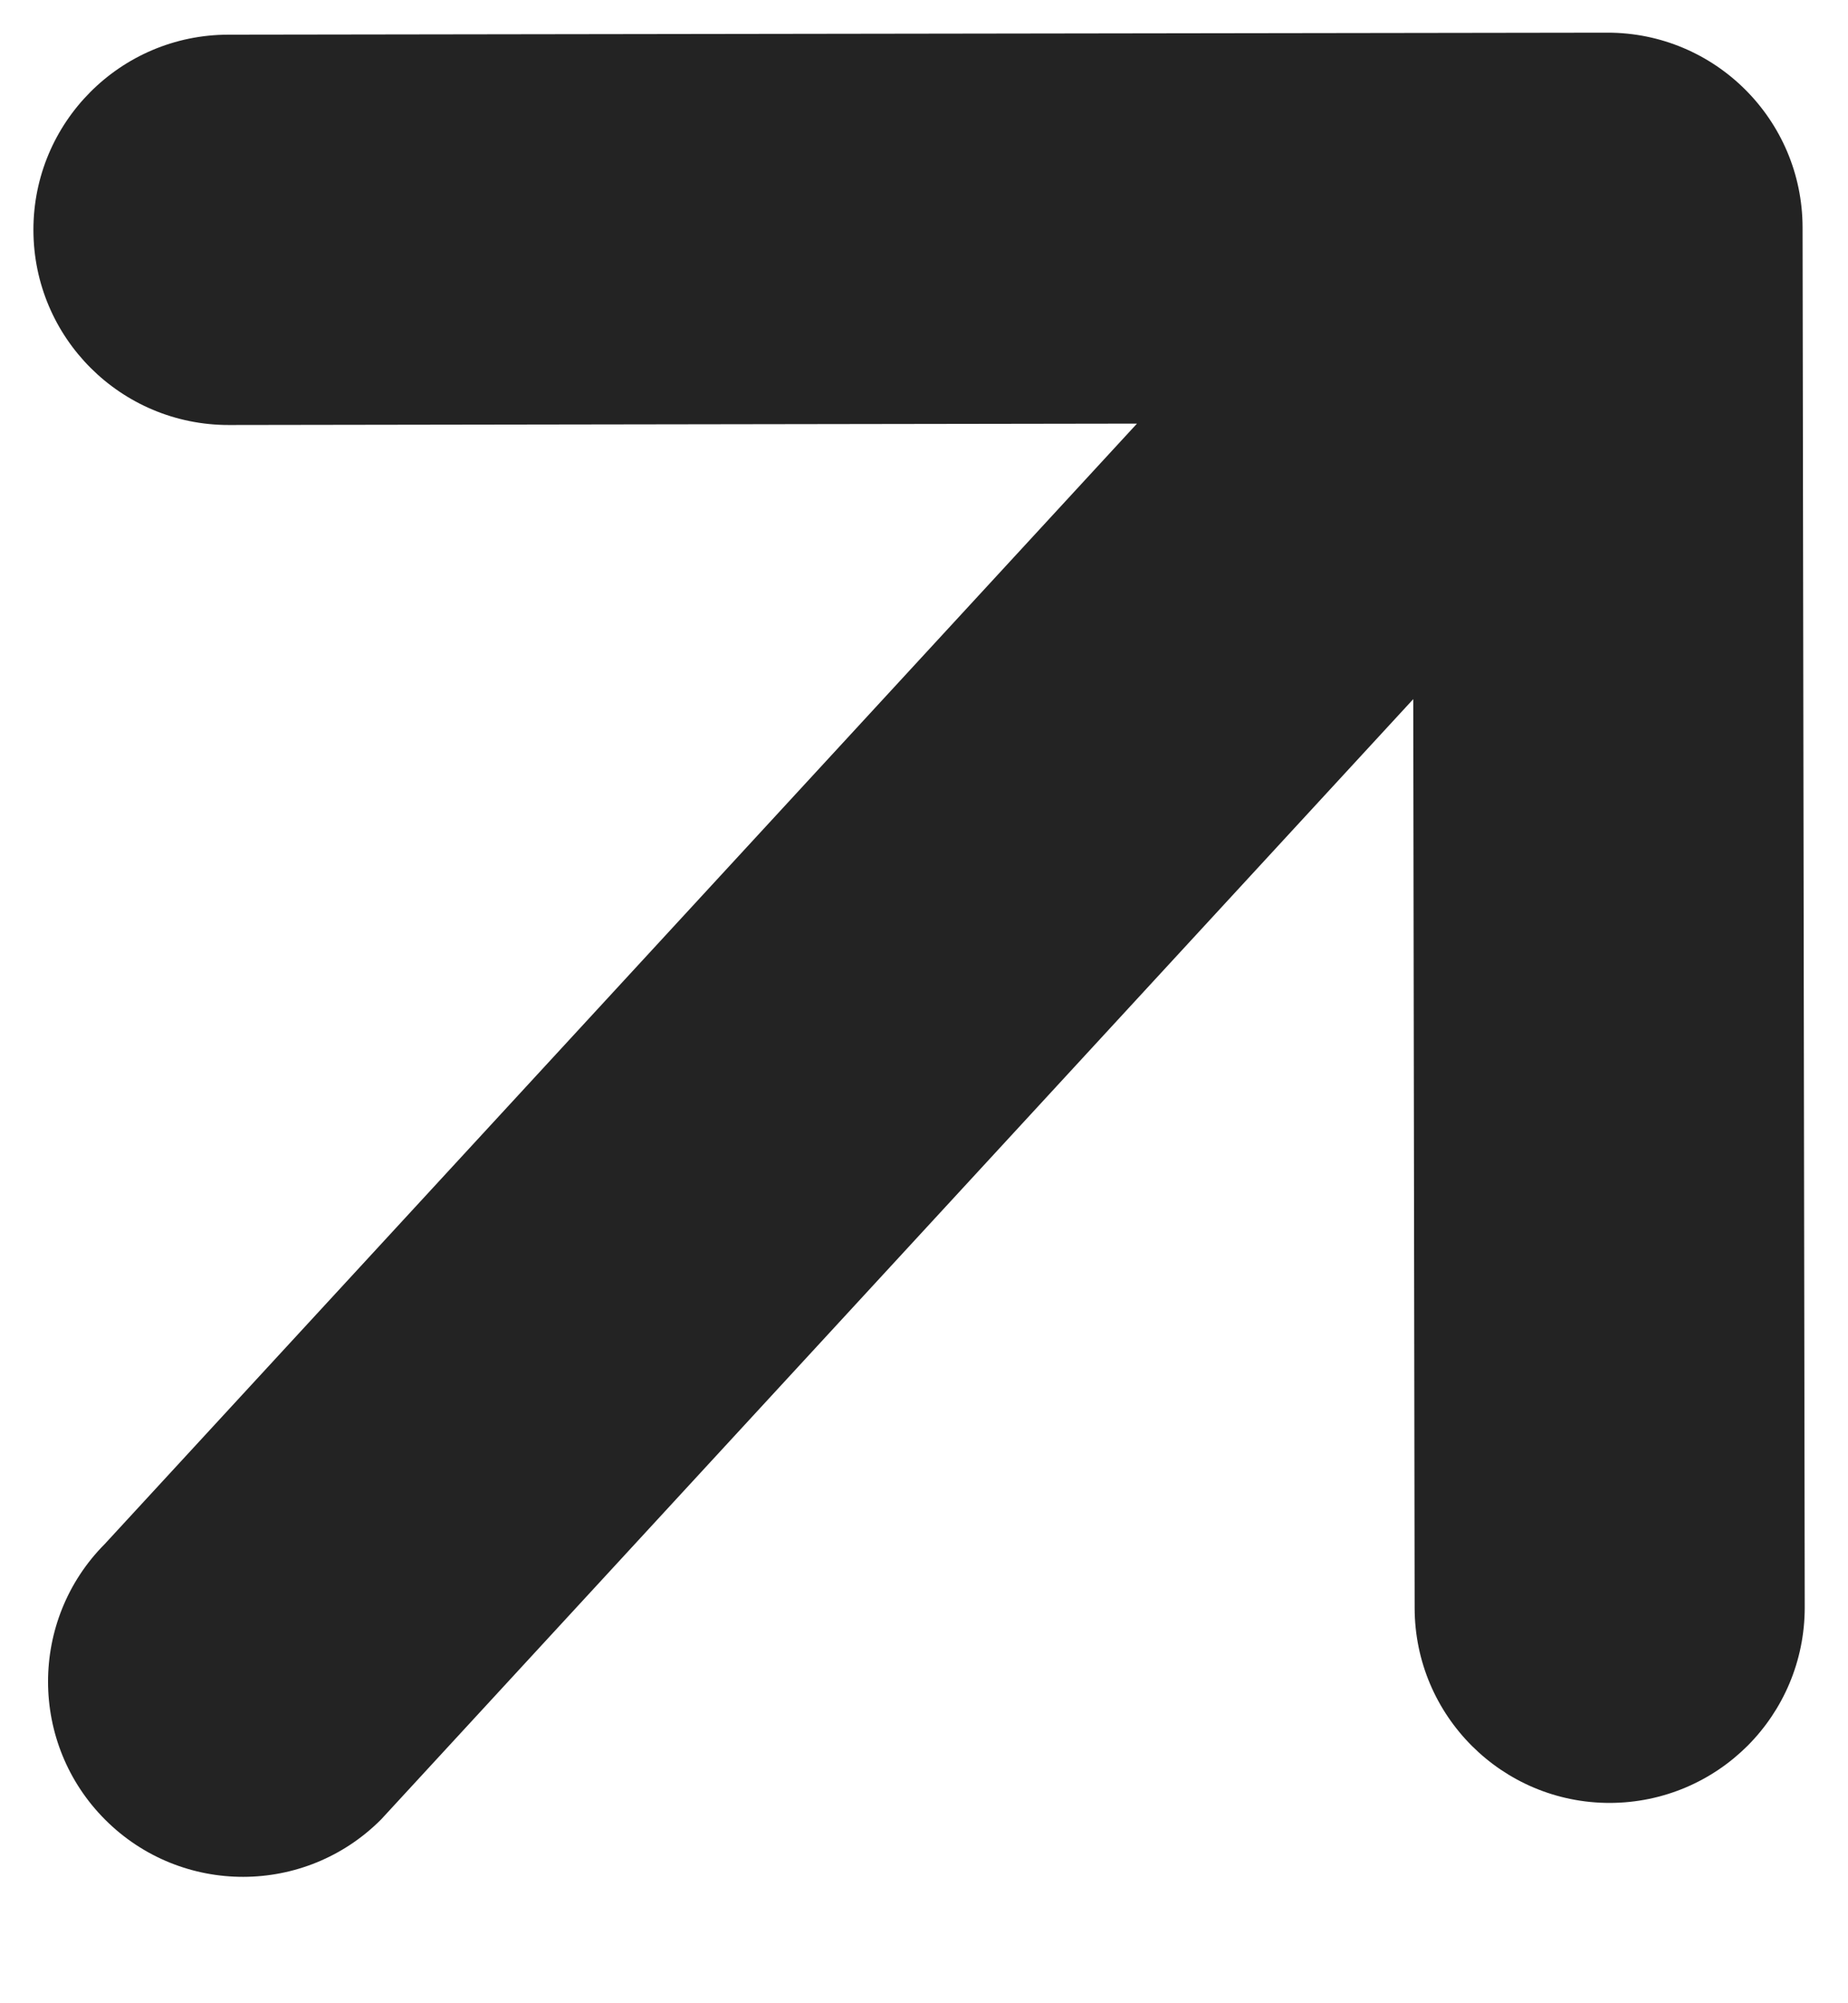 <svg width="12" height="13" viewBox="0 0 12 13" fill="none" xmlns="http://www.w3.org/2000/svg">
<path d="M2.475 11.807L9.177 4.537L9.186 10.435C9.187 11.135 9.755 11.701 10.454 11.7C10.804 11.699 11.12 11.557 11.349 11.328C11.578 11.098 11.719 10.781 11.719 10.431L11.705 1.476C11.704 0.777 11.136 0.211 10.437 0.212L1.482 0.225C0.782 0.226 0.216 0.794 0.217 1.493C0.218 2.193 0.786 2.759 1.486 2.758L7.383 2.749L0.681 10.019C0.188 10.514 0.189 11.316 0.684 11.81C1.179 12.304 1.981 12.303 2.475 11.807Z" fill="#232323"/>
</svg>
